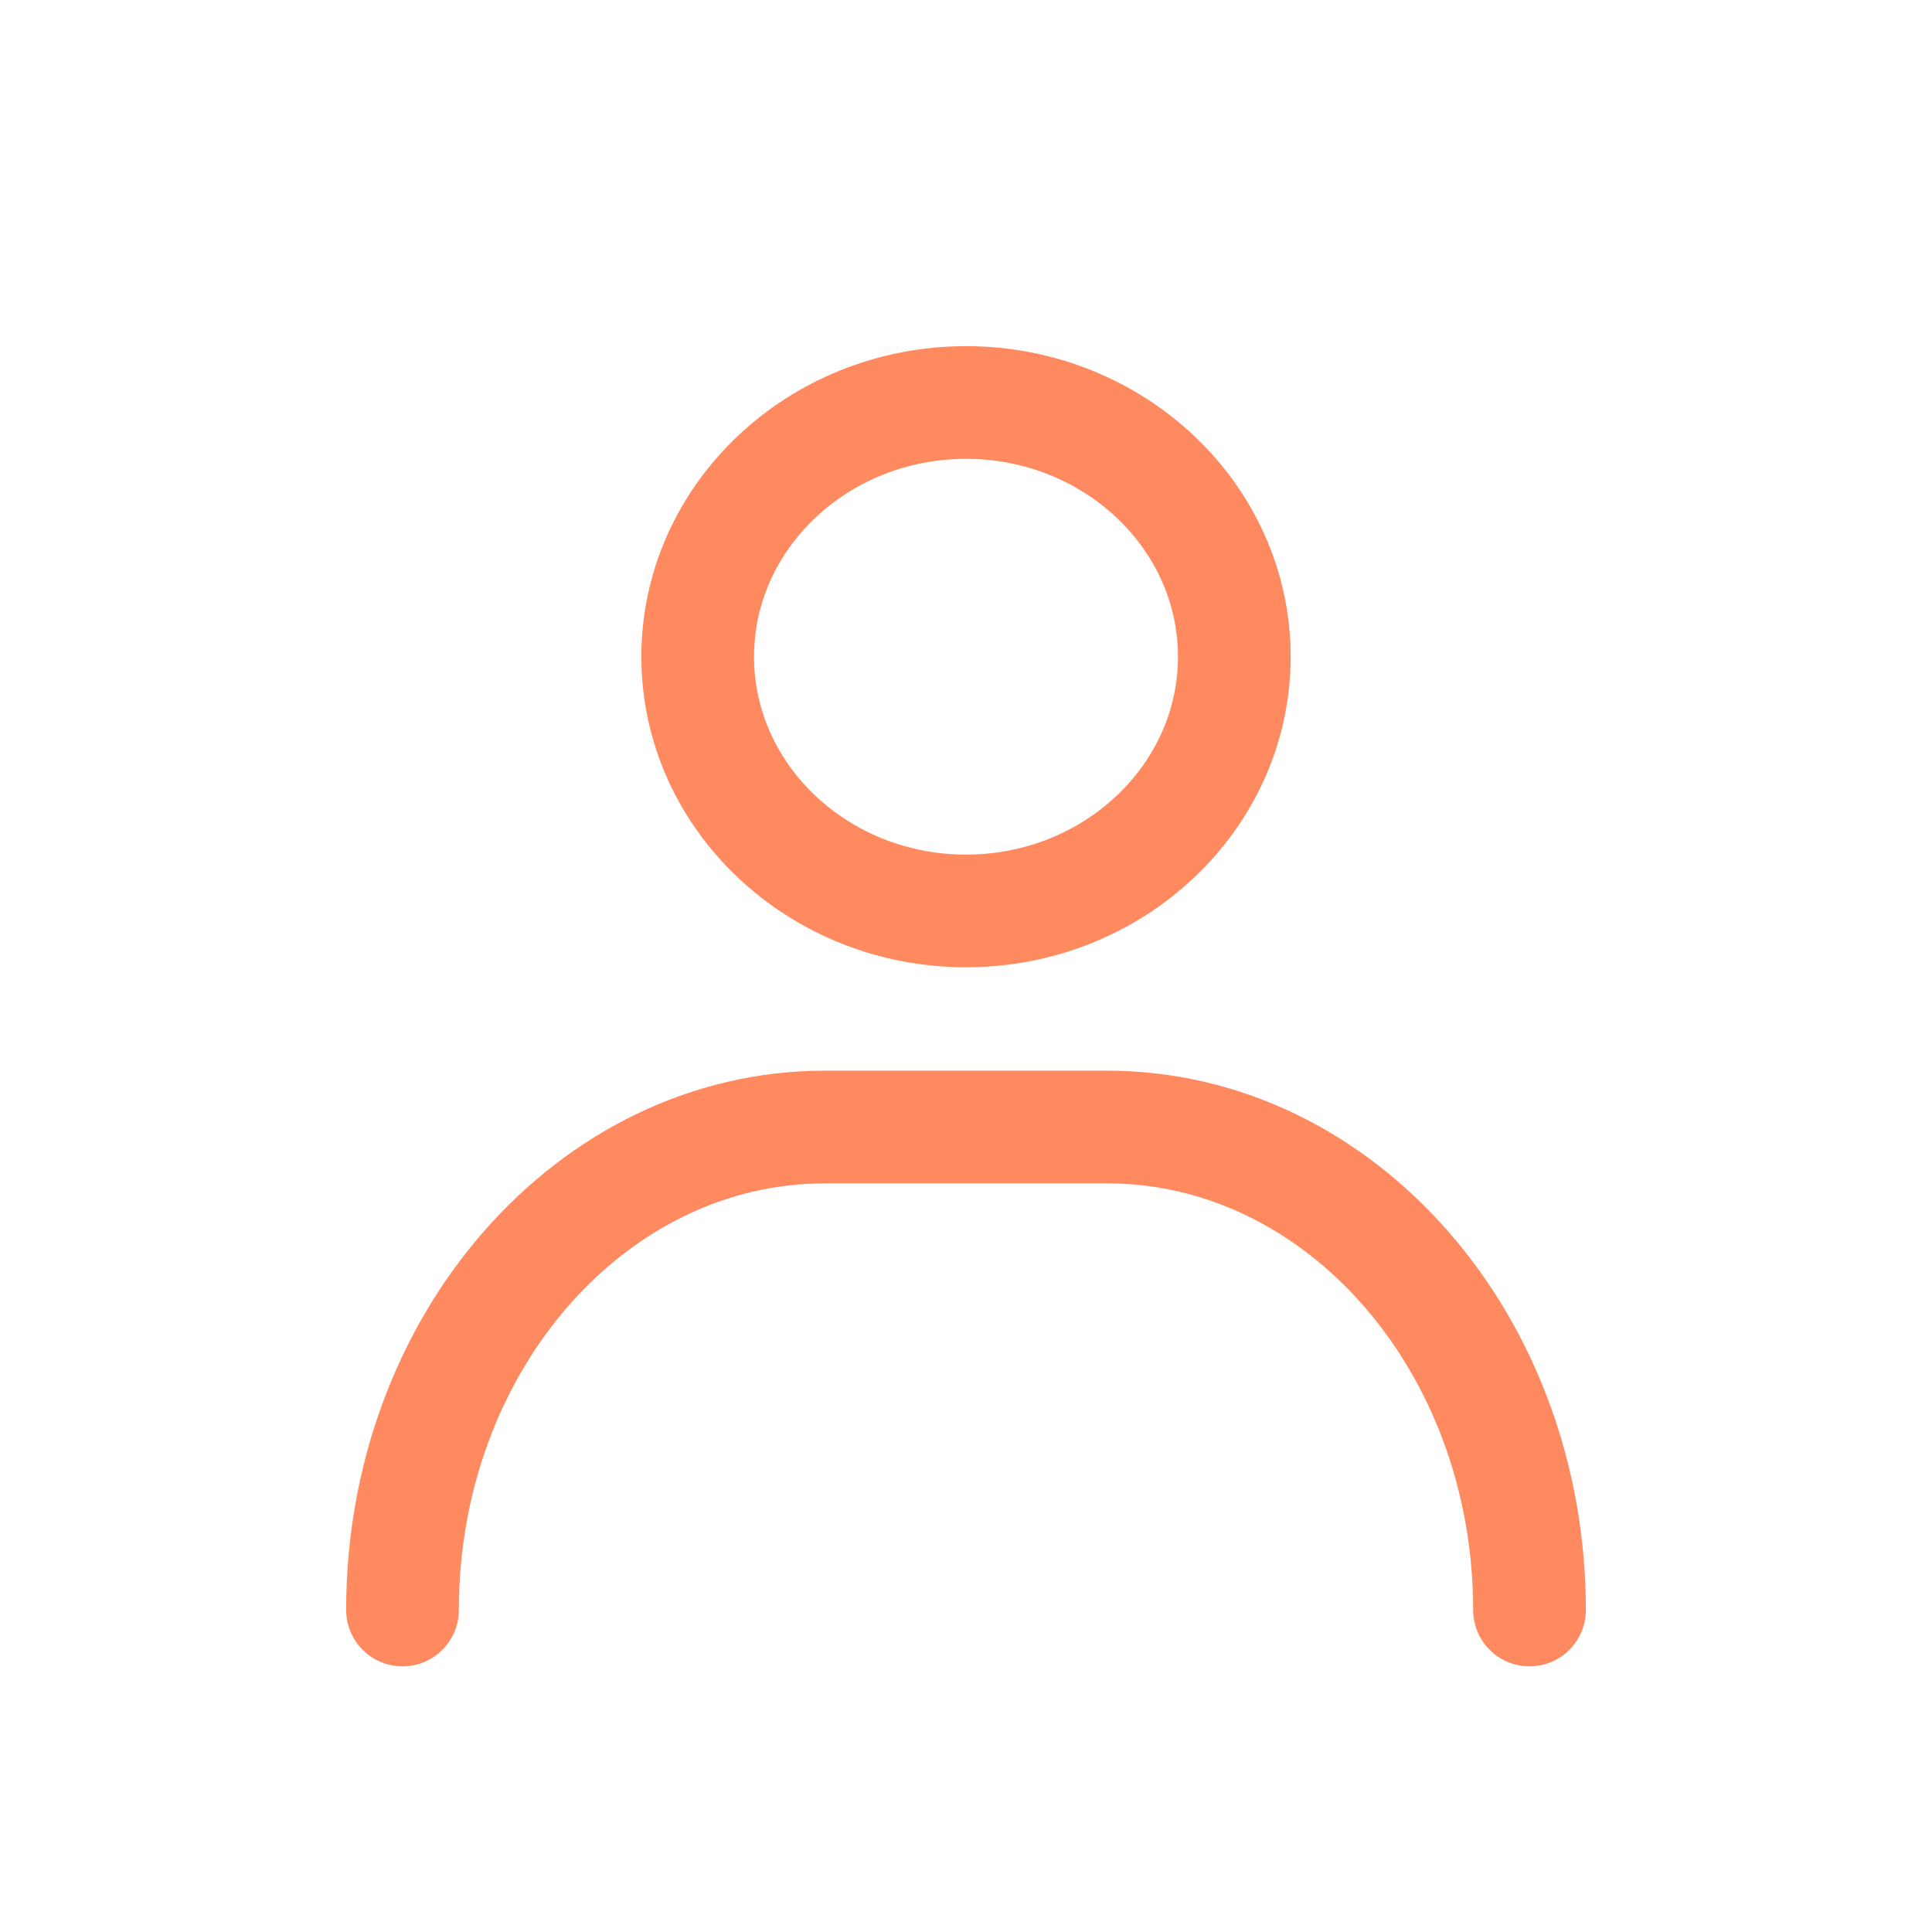 <svg xmlns="http://www.w3.org/2000/svg" width="24" height="24" viewBox="0 0 24 24">
    <g fill="none" fill-rule="evenodd">
        <g>
            <g>
                <g>
                    <g>
                        <g>
                            <path d="M0 0h24v24H0V0z" transform="translate(-304, -649) translate(270, 261) translate(24, 370) translate(10, 18)"/>
                            <g fill-rule="nonzero" stroke="#FF8A60" stroke-dasharray="0 0" stroke-linecap="round" stroke-linejoin="round" stroke-width="1.4">
                                <path d="M0 15c0-3.314 2.35-6 5.25-6h3.5c2.9 0 5.25 2.686 5.25 6M3.667 3.158c0 1.741 1.495 3.158 3.333 3.158s3.333-1.417 3.333-3.158C10.333 1.417 8.838 0 7 0S3.667 1.417 3.667 3.158z" transform="translate(-304, -649) translate(270, 261) translate(24, 370) translate(10, 18) translate(5, 5)"/>
                            </g>
                        </g>
                    </g>
                </g>
            </g>
        </g>
    </g>
</svg>
